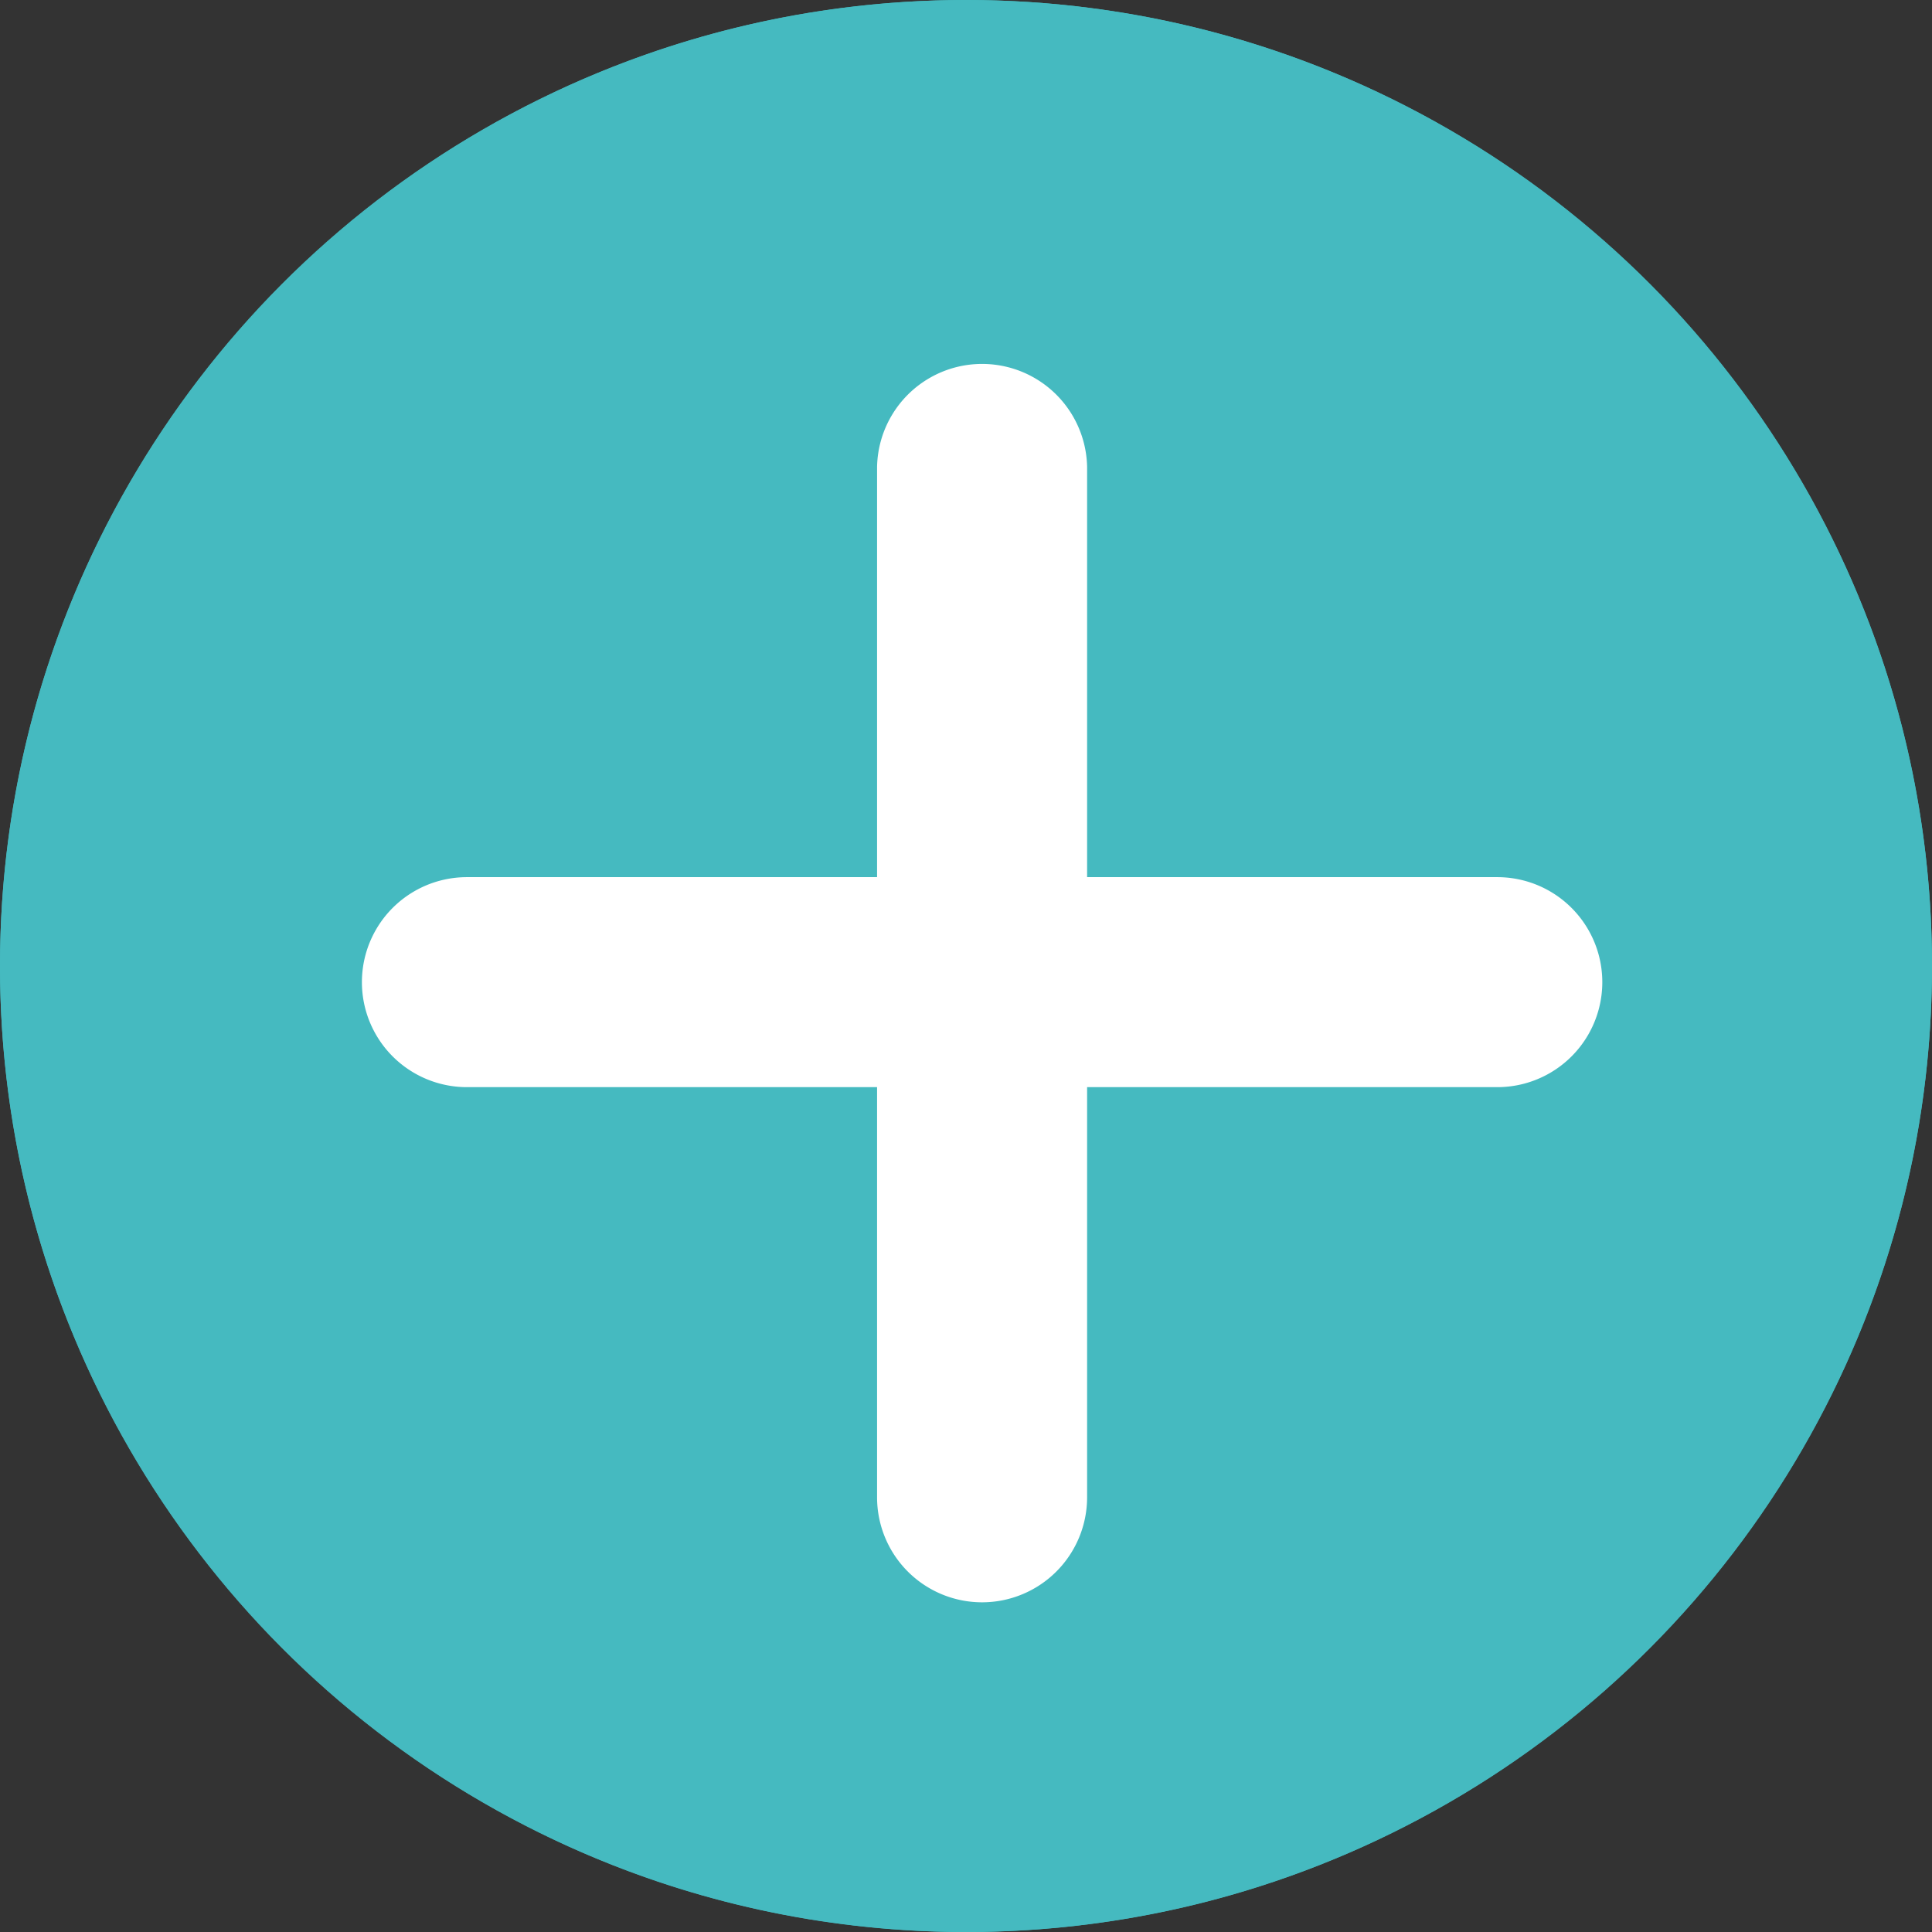 <svg id="Layer_1" data-name="Layer 1" xmlns="http://www.w3.org/2000/svg" viewBox="0 0 479.7 479.71"><rect x="0" y="0" width="479.7" height="479.71" fill="#333333" stroke="none"/><defs><style>.cls-1{fill:#45bac0}.cls-2{fill:#fff}</style></defs><g id="Group_20" data-name="Group 20"><g id="Ellipse_57" data-name="Ellipse 57"><circle class="cls-1" cx="239.85" cy="239.85" r="239.85"/><path class="cls-1" d="M250.15 489.78C117.9 489.78 10.3 382.17 10.3 249.92S117.9 10.07 250.15 10.07 490 117.66 490 249.92 382.4 489.78 250.15 489.78zm0-469.29c-126.5 0-229.42 102.92-229.42 229.43s102.92 229.43 229.42 229.43 229.42-102.92 229.42-229.43S376.65 20.49 250.15 20.49z" transform="translate(-10.3 -10.07)"/></g><path class="cls-2" d="M254.14 407.91a26.07 26.07 0 01-26.07-26.07V126a26.08 26.08 0 0152.15 0v255.84a26.08 26.08 0 01-26.08 26.07z" transform="translate(-10.3 -10.07)"/><path class="cls-2" d="M382.07 280H126.23a26.07 26.07 0 110-52.14h255.84a26.07 26.07 0 010 52.14z" transform="translate(-10.3 -10.07)"/></g></svg>